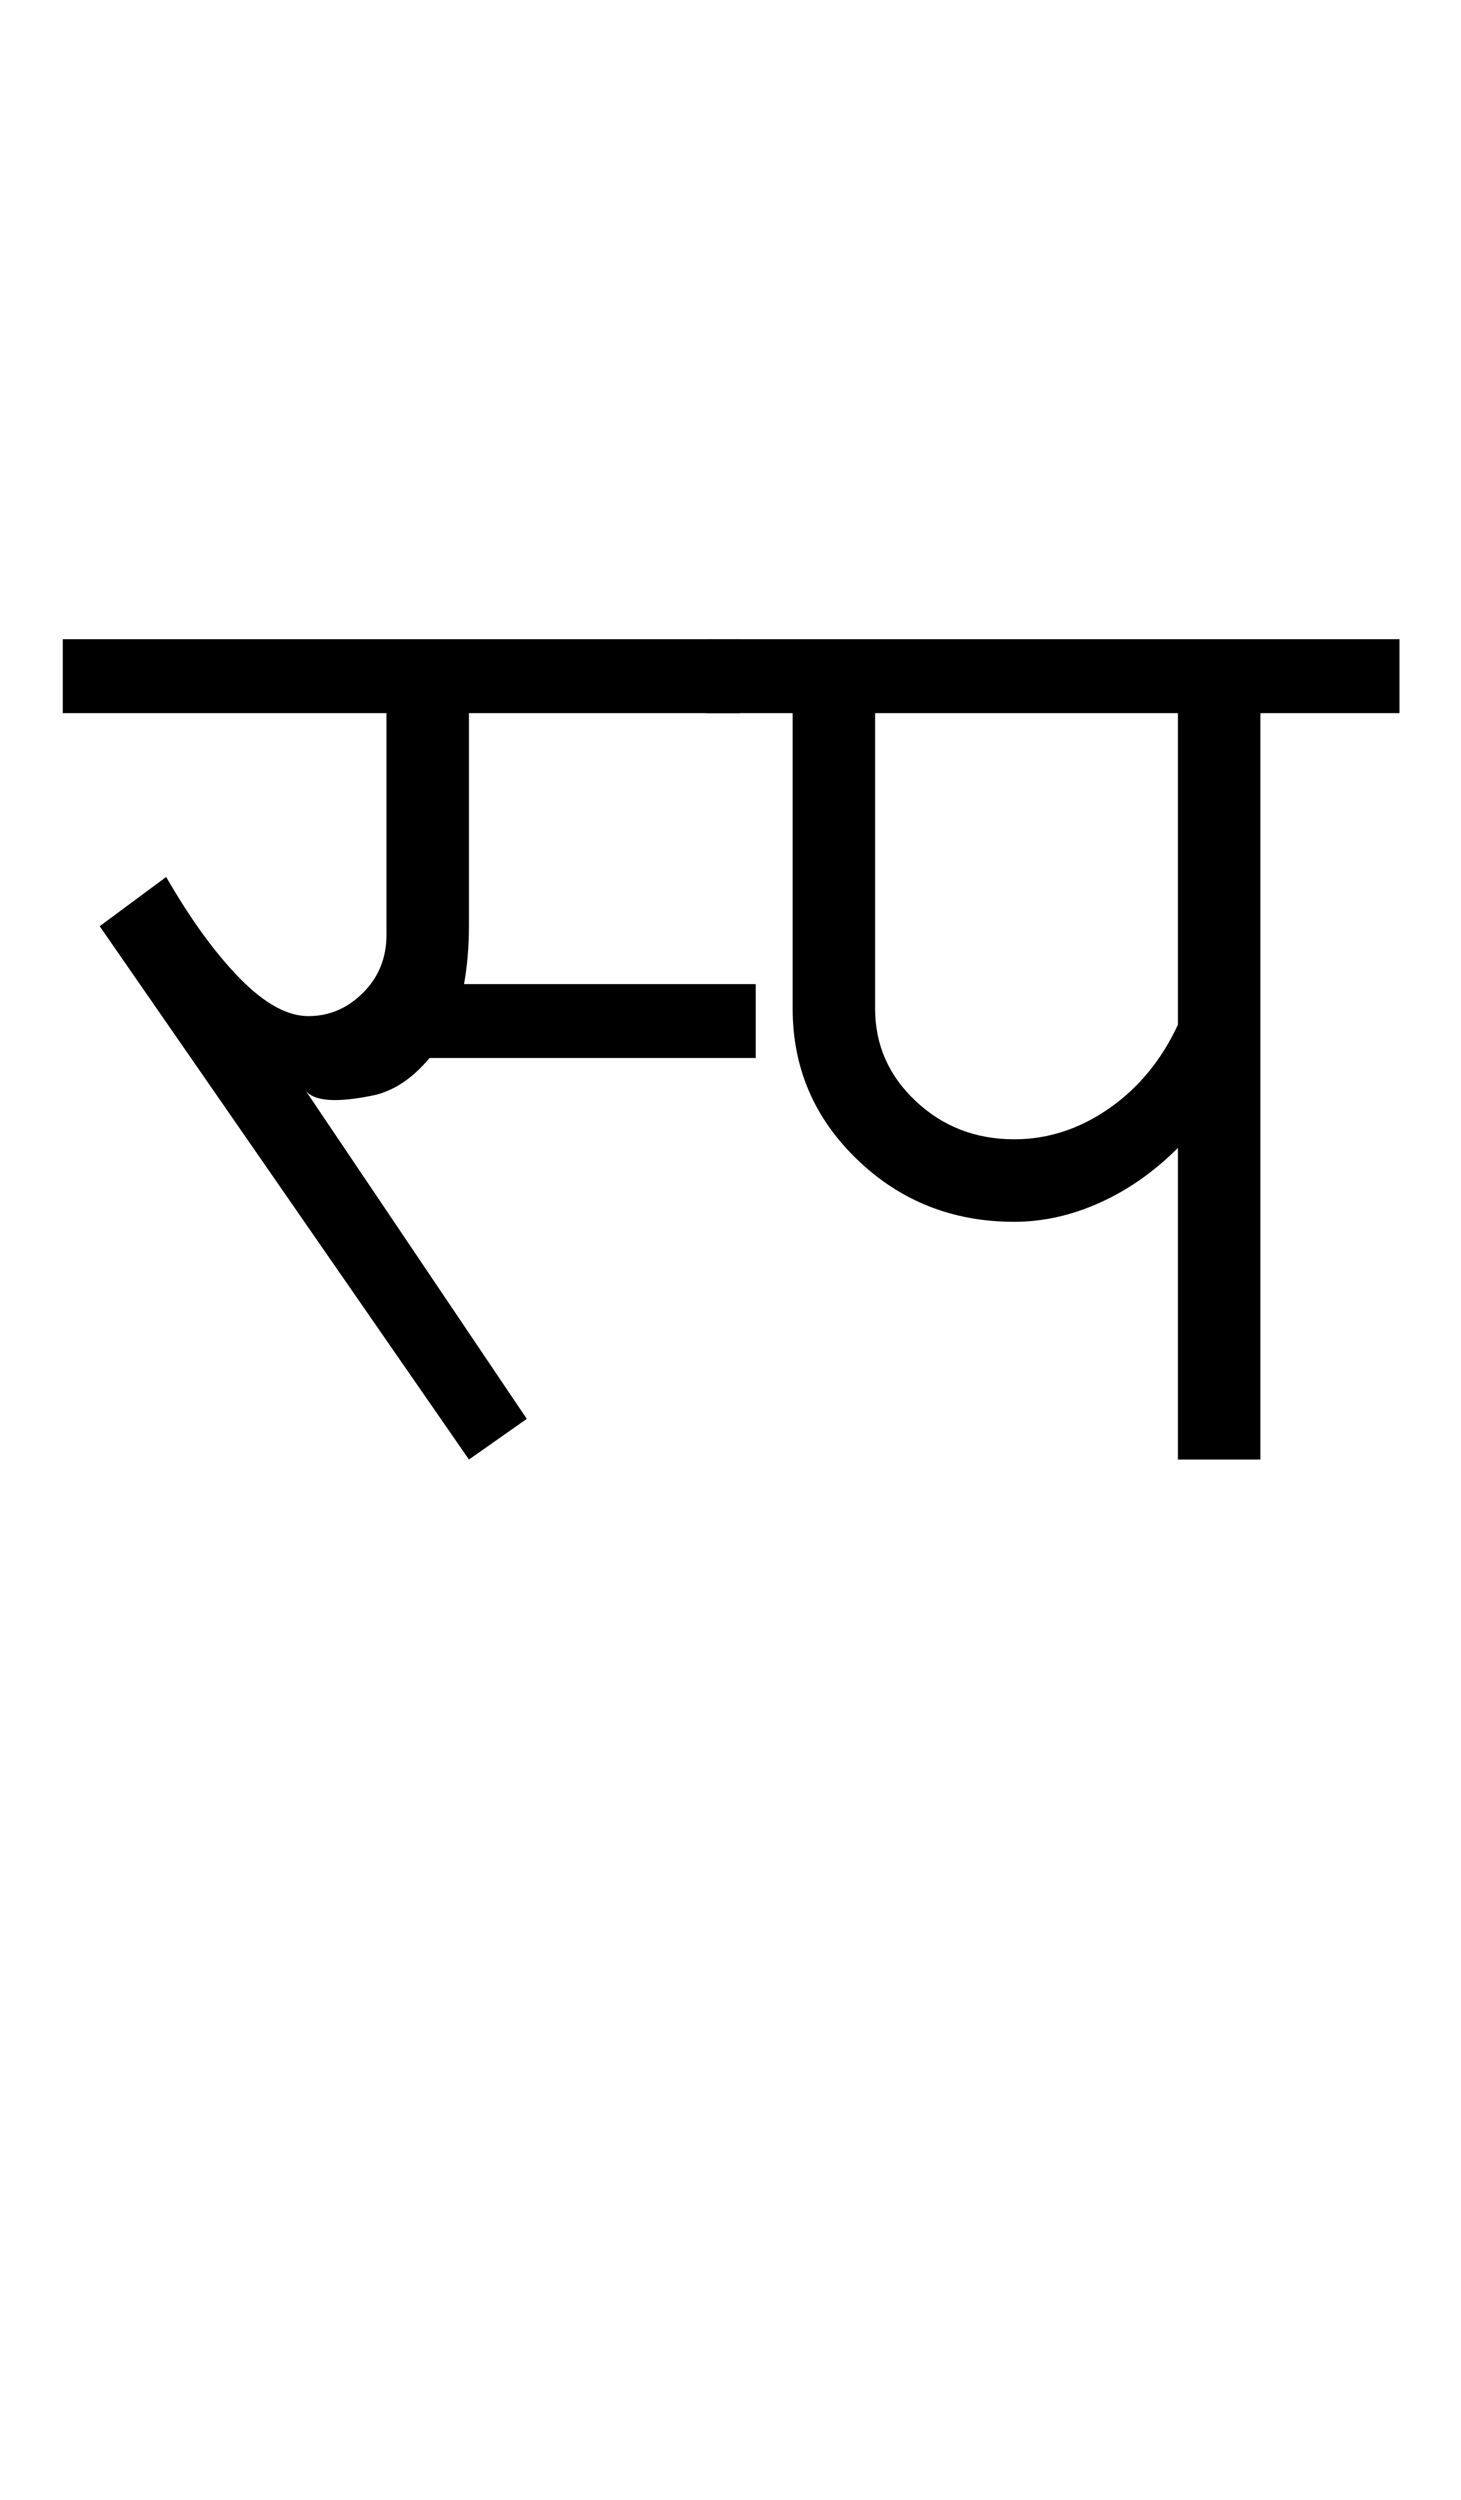 <?xml version="1.0" encoding="UTF-8"?>
<svg xmlns="http://www.w3.org/2000/svg" xmlns:xlink="http://www.w3.org/1999/xlink" width="296.75pt" height="507.5pt" viewBox="0 0 296.75 507.5" version="1.1">
<defs>
<g>
<symbol overflow="visible" id="glyph0-0">
<path style="stroke:none;" d="M 50 -16.75 L 216.5 -16.75 L 216.5 -216.5 L 50 -216.5 Z M 33.25 0 L 33.25 -233 L 233 -233 L 233 0 Z M 33.25 0 "/>
</symbol>
<symbol overflow="visible" id="glyph0-1">
<path style="stroke:none;" d="M -3.25 -151.5 L -3.25 -166.5 L 134.25 -166.5 L 134.25 -151.5 L 79.25 -151.5 L 79.25 -108.5 C 79.25 -104.164 78.914 -100.164 78.25 -96.5 L 137.5 -96.5 L 137.5 -81.5 L 71.25 -81.5 C 67.914 -77.5 64.25 -75 60.25 -74 C 52.414 -72.332 47.664 -72.664 46 -75 L 91 -8.25 L 79.25 0 L 4.25 -108.25 L 17.75 -118.25 C 22.75 -109.582 27.75 -102.707 32.75 -97.625 C 37.75 -92.539 42.375 -90 46.625 -90 C 50.875 -90 54.582 -91.582 57.75 -94.75 C 60.914 -97.914 62.5 -101.832 62.5 -106.5 L 62.5 -151.5 Z M -3.25 -151.5 "/>
</symbol>
<symbol overflow="visible" id="glyph0-2">
<path style="stroke:none;" d="M 59.25 -65 C 66.082 -65 72.5 -67.082 78.5 -71.25 C 84.5 -75.414 89.164 -81.082 92.5 -88.25 L 92.5 -151.5 L 31 -151.5 L 31 -91.5 C 31 -84.164 33.75 -77.914 39.25 -72.75 C 44.75 -67.582 51.414 -65 59.25 -65 Z M 14.25 -91.5 L 14.25 -151.5 L -3.25 -151.5 L -3.25 -166.5 L 137.5 -166.5 L 137.5 -151.5 L 109.25 -151.5 L 109.25 0 L 92.5 0 L 92.5 -63.25 C 87.664 -58.414 82.375 -54.707 76.625 -52.125 C 70.875 -49.539 65.082 -48.25 59.25 -48.25 C 46.75 -48.25 36.125 -52.457 27.375 -60.875 C 18.625 -69.289 14.25 -79.5 14.25 -91.5 Z M 14.25 -91.5 "/>
</symbol>
</g>
</defs>
<g id="surface1">
<rect x="0" y="0" width="296.75" height="507.5" style="fill:rgb(100%,100%,100%);fill-opacity:1;stroke:none;"/>
<g style="fill:rgb(0%,0%,0%);fill-opacity:1;">
  <use xlink:href="#glyph0-1" x="16" y="296.25"/>
  <use xlink:href="#glyph0-2" x="146.75" y="296.25"/>
</g>
</g>
</svg>
